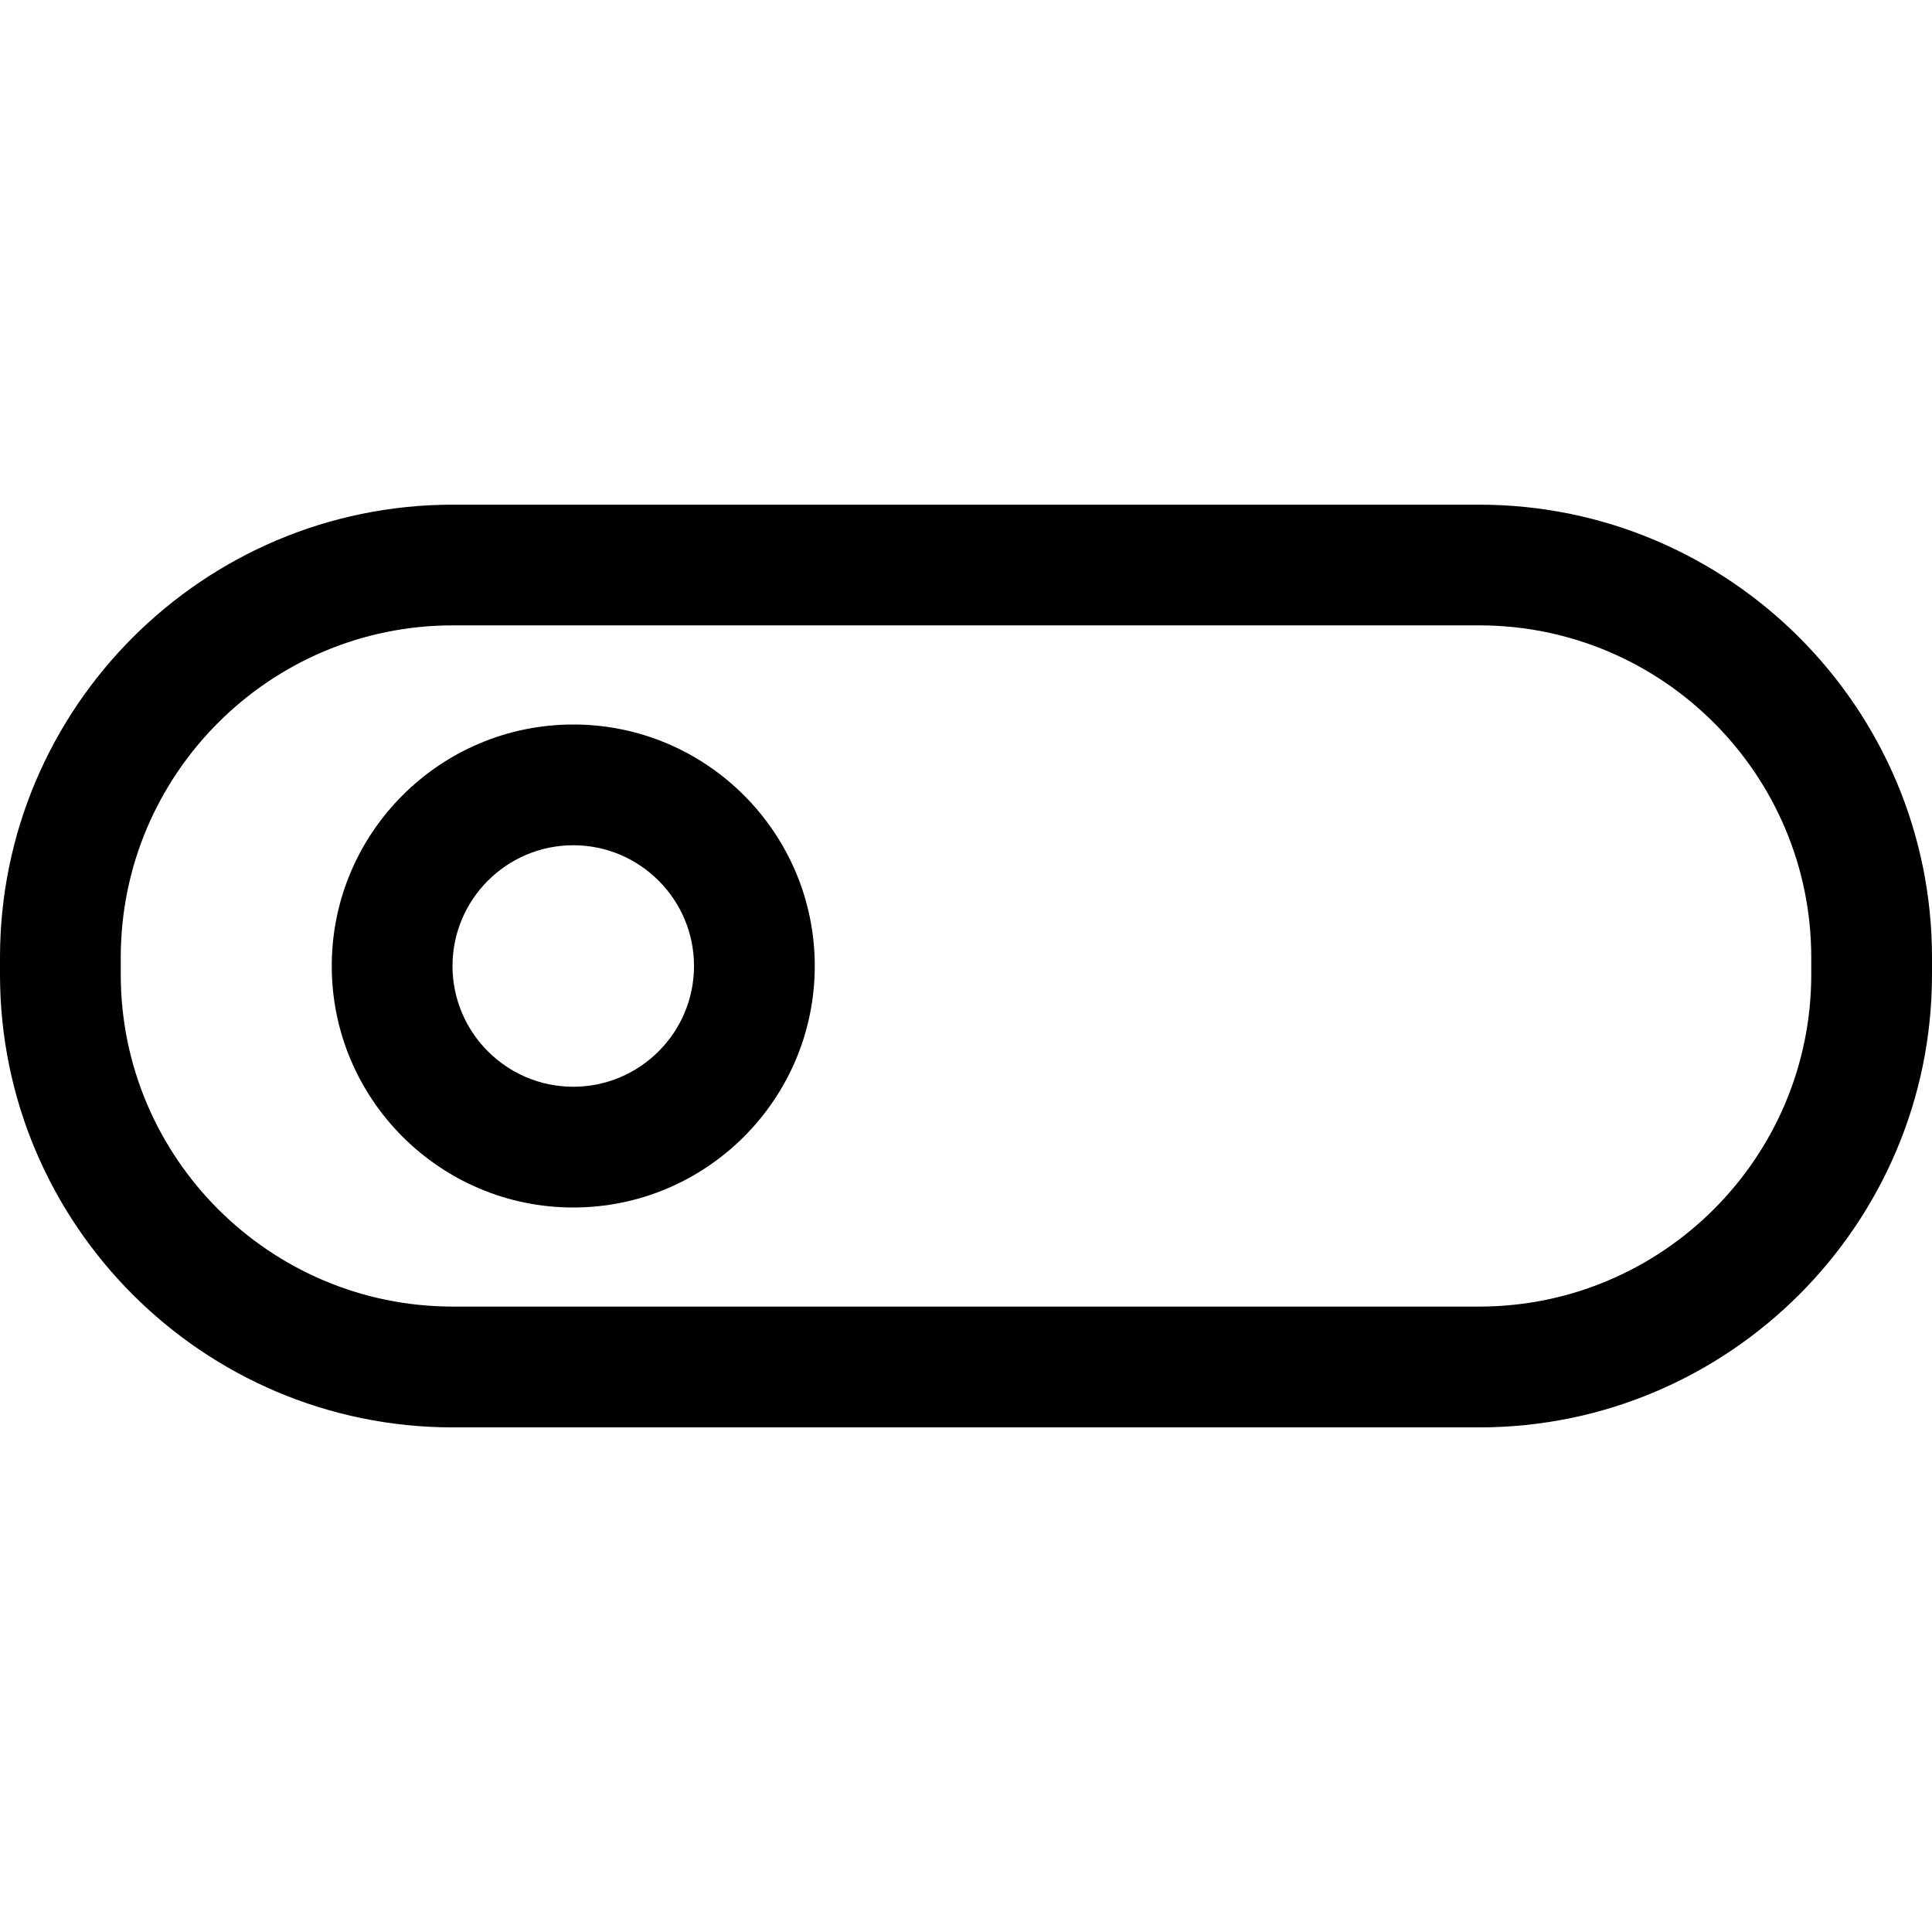 <svg xmlns="http://www.w3.org/2000/svg" viewBox="0 0 32 32"><!--! Font Icona - https://fonticona.com | License - https://fonticona.com/license | Copyright 2022 FontIcona.com --><path d="M9.495,20c-2.206,0-4-1.794-4-4s1.794-4,4-4s4,1.794,4,4S11.701,20,9.495,20z M9.495,14c-1.103,0-2,0.897-2,2s0.897,2,2,2s2-0.897,2-2S10.598,14,9.495,14z"/><path d="M24.5,23.642h-17c-4.136,0-7.5-3.364-7.5-7.5v-0.283c0-4.136,3.364-7.5,7.5-7.5h17c4.136,0,7.5,3.364,7.5,7.5v0.283C32,20.277,28.636,23.642,24.5,23.642z M7.5,10.358c-3.032,0-5.5,2.467-5.5,5.5v0.283c0,3.033,2.468,5.5,5.5,5.5h17c3.032,0,5.5-2.467,5.5-5.5v-0.283c0-3.033-2.468-5.5-5.5-5.5H7.5z"/></svg>
